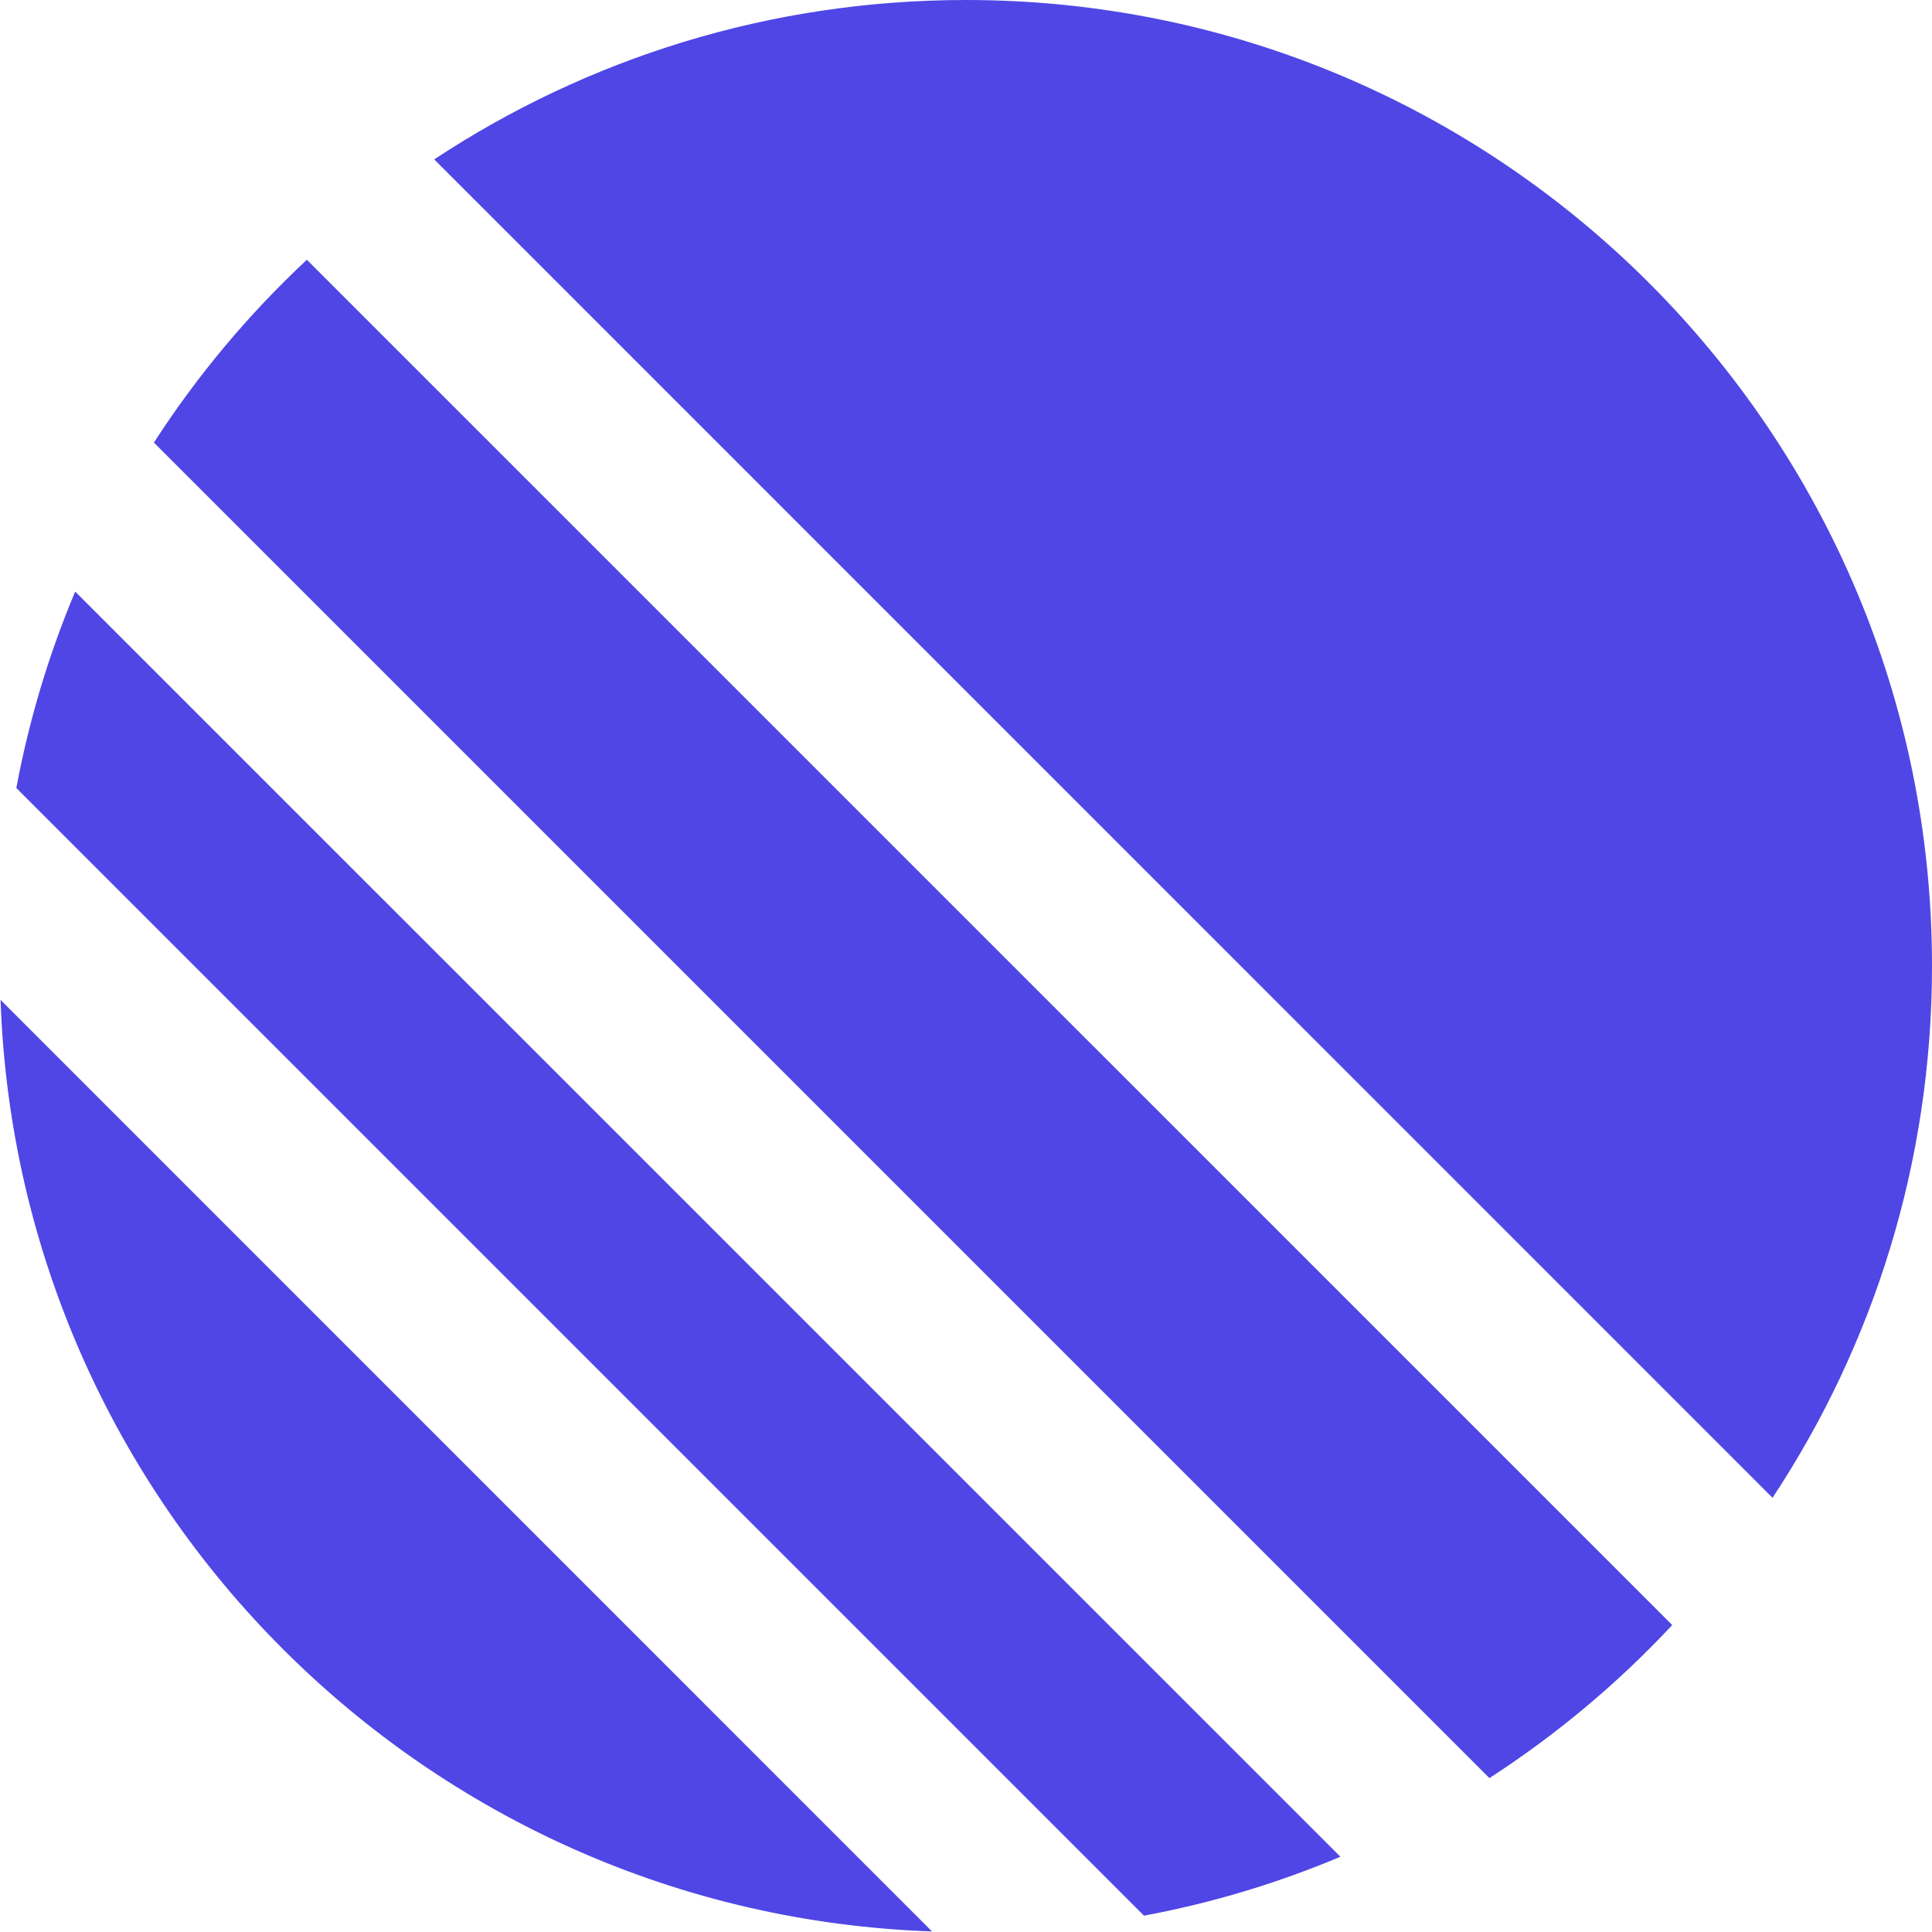 <svg xmlns="http://www.w3.org/2000/svg" width="24" height="24" fill="none" viewBox="0 0 24 24">
                                <g clip-path="url(#clip0_69_24)">
                                    
                                    <path fill-rule="evenodd" clip-rule="evenodd" d="M24 12C24 14.441 23.271 16.711 22.019 18.606L5.394 1.98C7.289 0.729 9.559 0 12 0C18.627 0 24 5.373 24 12ZM3.812 3.227L20.773 20.187C20.098 20.91 19.335 21.549 18.502 22.088L1.912 5.498C2.45 4.664 3.09 3.901 3.812 3.227ZM11.578 23.993L0.007 12.421C0.224 18.714 5.286 23.776 11.578 23.993ZM14.211 23.797C15.059 23.639 15.875 23.392 16.651 23.065L0.934 7.349C0.608 8.124 0.361 8.941 0.203 9.789L14.211 23.797Z" fill="#4F46E5"></path>
                                </g>
                                
                                <defs>
                                    <clipPath id="clip0_69_24">
                                        <rect width="115" height="24" fill="#4F46E5"></rect>
                                    </clipPath>
                                </defs>
                            </svg>